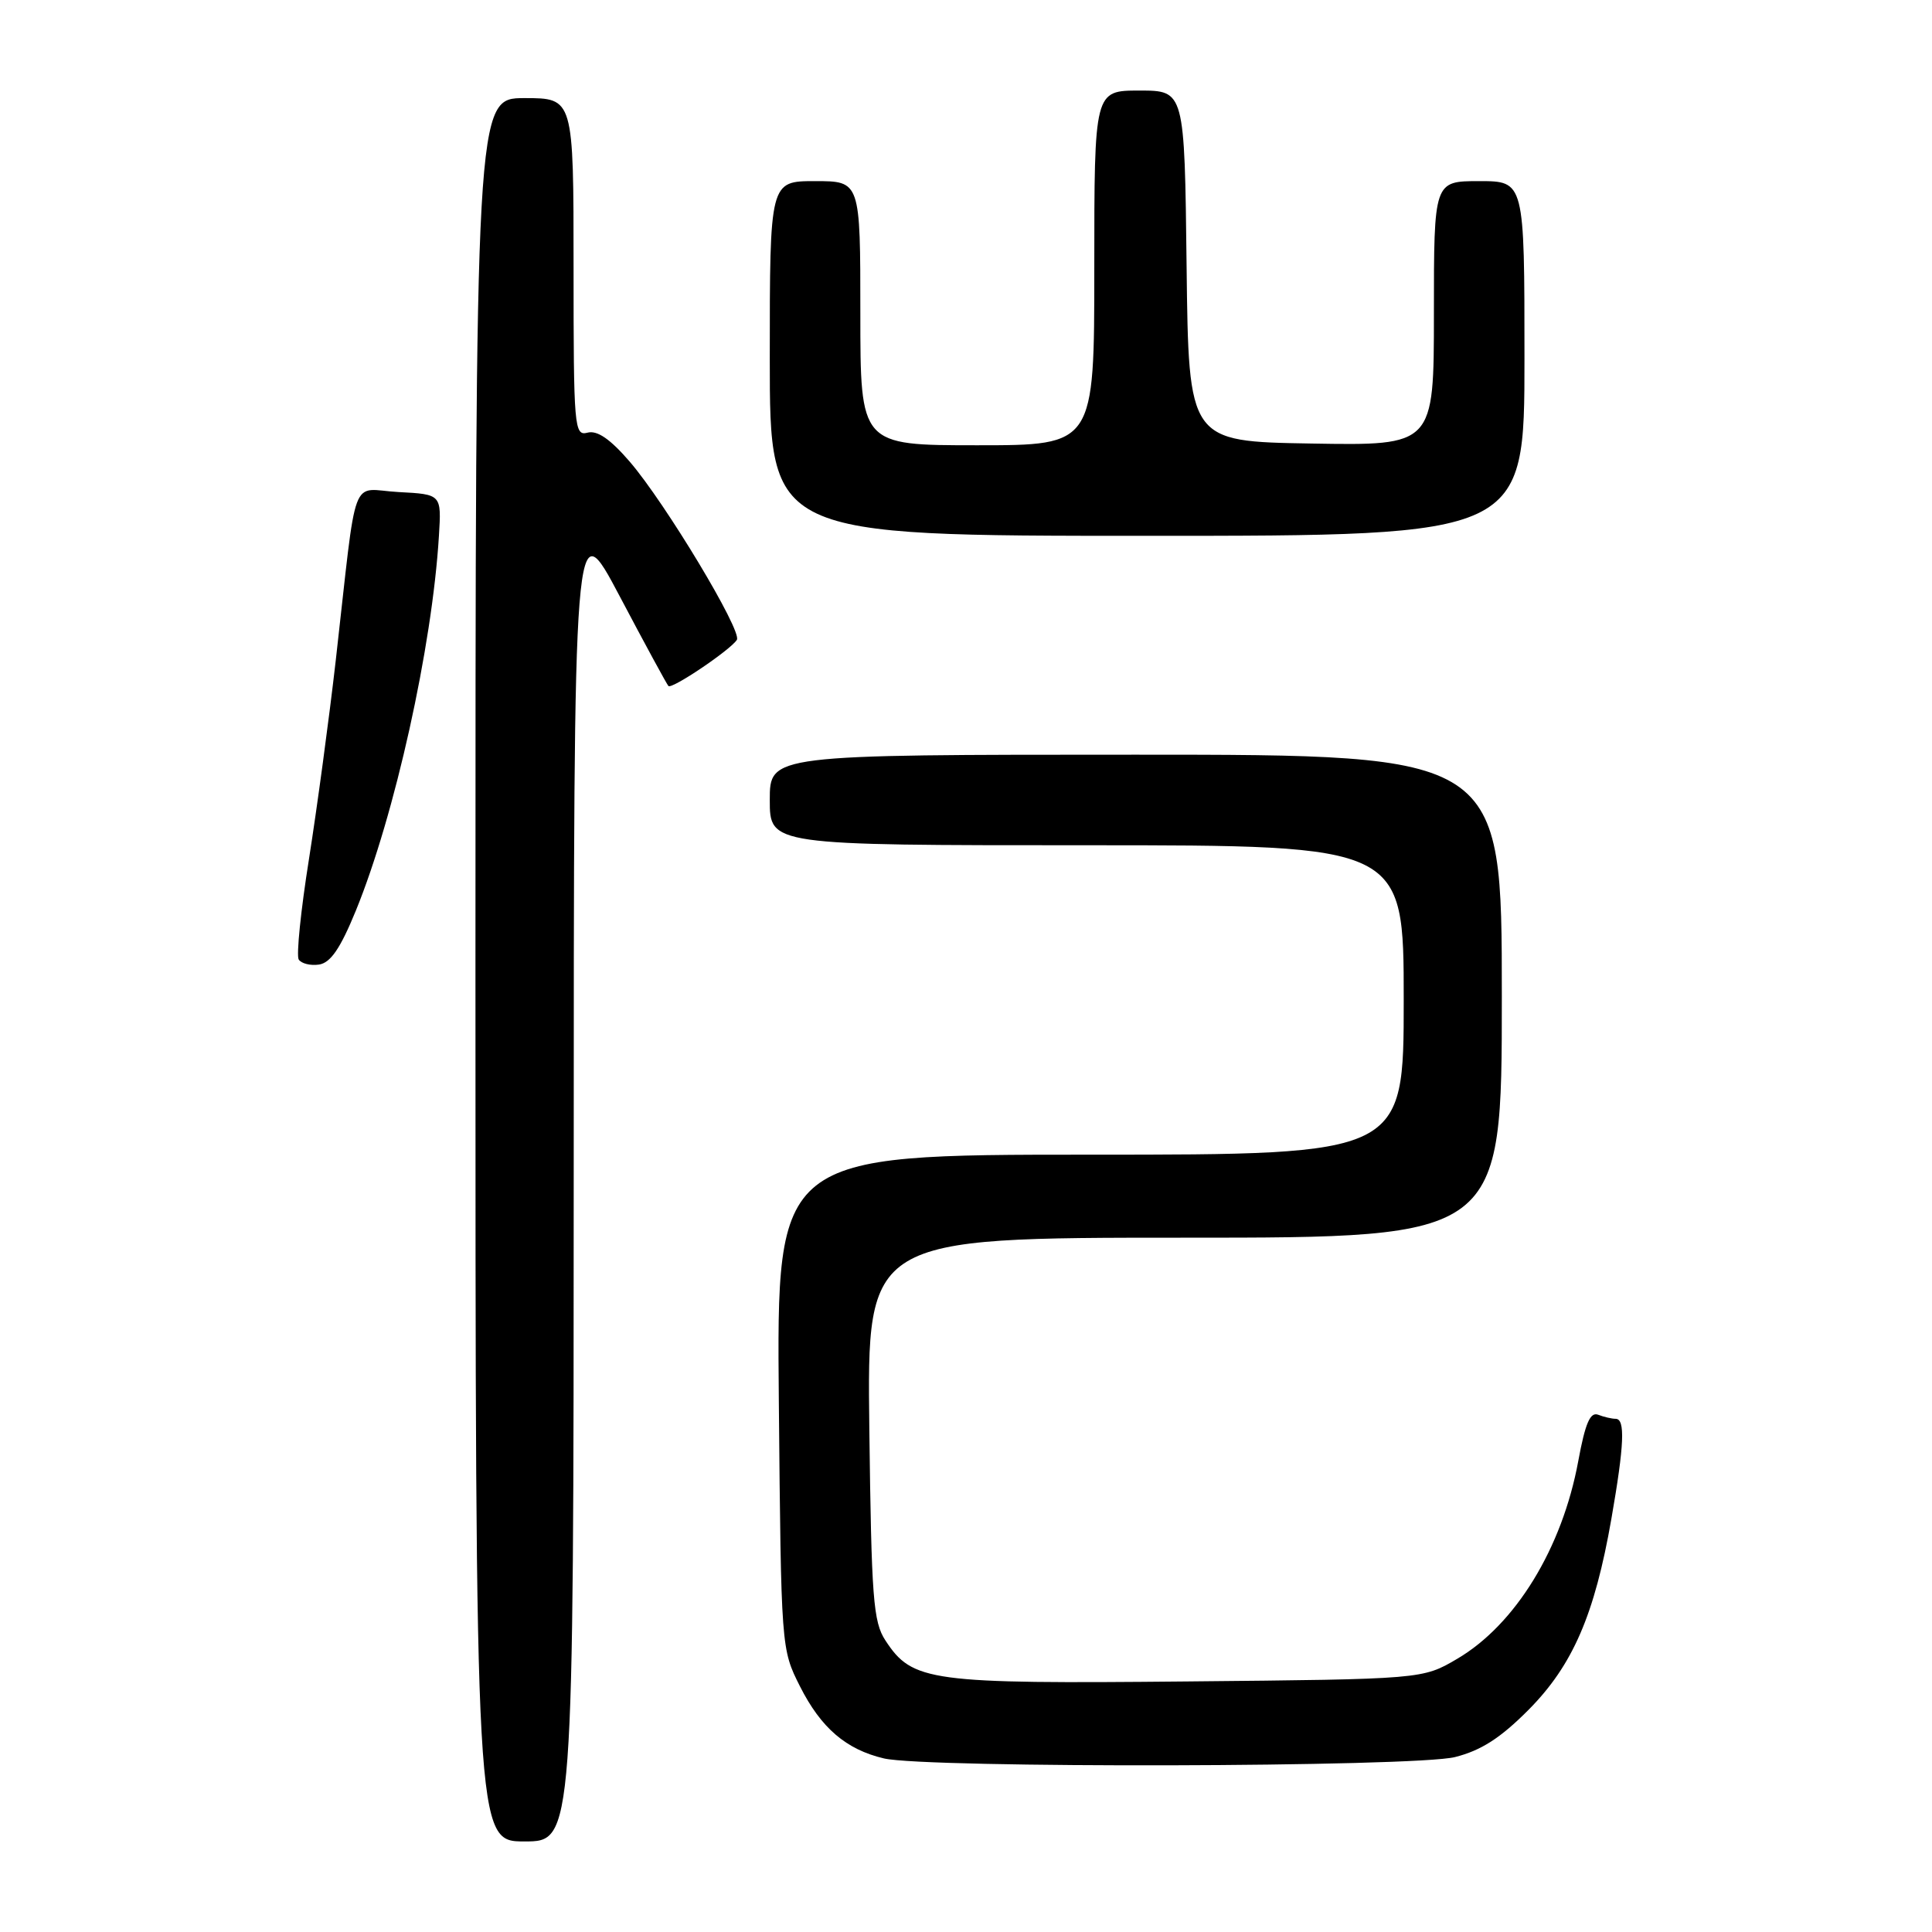 <?xml version="1.0" encoding="UTF-8" standalone="no"?>
<!DOCTYPE svg PUBLIC "-//W3C//DTD SVG 1.1//EN" "http://www.w3.org/Graphics/SVG/1.1/DTD/svg11.dtd" >
<svg xmlns="http://www.w3.org/2000/svg" xmlns:xlink="http://www.w3.org/1999/xlink" version="1.1" viewBox="0 0 256 256">
 <g >
 <path fill="currentColor"
d=" M 76.02 155.75 C 76.03 67.50 76.03 67.50 82.11 79.00 C 85.45 85.33 88.36 90.68 88.57 90.90 C 89.03 91.36 96.82 86.10 97.64 84.78 C 98.36 83.61 88.17 66.67 83.44 61.17 C 80.85 58.17 79.14 56.99 77.85 57.33 C 76.09 57.79 76.00 56.74 76.00 35.41 C 76.00 13.00 76.00 13.00 69.50 13.00 C 63.00 13.00 63.00 13.00 63.00 128.50 C 63.00 244.00 63.00 244.00 69.50 244.00 C 76.00 244.00 76.00 244.00 76.02 155.75 Z  M 192.80 232.82 C 196.25 231.95 198.82 230.30 202.53 226.57 C 208.39 220.67 211.30 213.97 213.52 201.23 C 215.23 191.43 215.37 188.00 214.08 188.00 C 213.58 188.00 212.53 187.76 211.76 187.46 C 210.71 187.06 210.05 188.59 209.13 193.59 C 207.00 205.15 200.81 215.26 193.09 219.80 C 188.50 222.50 188.50 222.50 157.34 222.80 C 123.16 223.13 120.90 222.83 117.33 217.38 C 115.70 214.90 115.47 211.79 115.19 189.30 C 114.88 164.00 114.88 164.00 156.94 164.00 C 199.00 164.00 199.00 164.00 199.00 132.00 C 199.00 100.00 199.00 100.00 150.50 100.00 C 102.00 100.00 102.00 100.00 102.00 106.00 C 102.00 112.00 102.00 112.00 144.00 112.00 C 186.00 112.00 186.00 112.00 186.00 132.50 C 186.00 153.00 186.00 153.00 144.45 153.00 C 102.90 153.00 102.90 153.00 103.20 185.75 C 103.50 218.42 103.51 218.51 106.00 223.45 C 108.79 228.97 112.10 231.81 117.12 233.00 C 122.74 234.32 187.43 234.17 192.80 232.82 Z  M 47.15 120.67 C 52.31 108.04 57.27 85.71 58.16 71.00 C 58.50 65.50 58.50 65.50 52.82 65.20 C 46.30 64.86 47.40 61.90 44.49 87.50 C 43.61 95.20 42.01 107.05 40.94 113.83 C 39.86 120.61 39.25 126.60 39.58 127.14 C 39.92 127.67 41.13 127.98 42.27 127.81 C 43.80 127.58 45.10 125.68 47.15 120.67 Z  M 202.00 47.50 C 202.00 24.00 202.00 24.00 196.00 24.00 C 190.00 24.00 190.00 24.00 190.00 41.52 C 190.00 59.05 190.00 59.05 173.75 58.77 C 157.50 58.50 157.50 58.50 157.23 35.25 C 156.96 12.00 156.96 12.00 150.98 12.00 C 145.00 12.00 145.00 12.00 145.00 35.50 C 145.00 59.00 145.00 59.00 129.50 59.00 C 114.00 59.00 114.00 59.00 114.00 41.50 C 114.00 24.00 114.00 24.00 108.00 24.00 C 102.00 24.00 102.00 24.00 102.00 47.50 C 102.00 71.00 102.00 71.00 152.00 71.00 C 202.00 71.00 202.00 71.00 202.00 47.50 Z "/>
</g>
</svg>